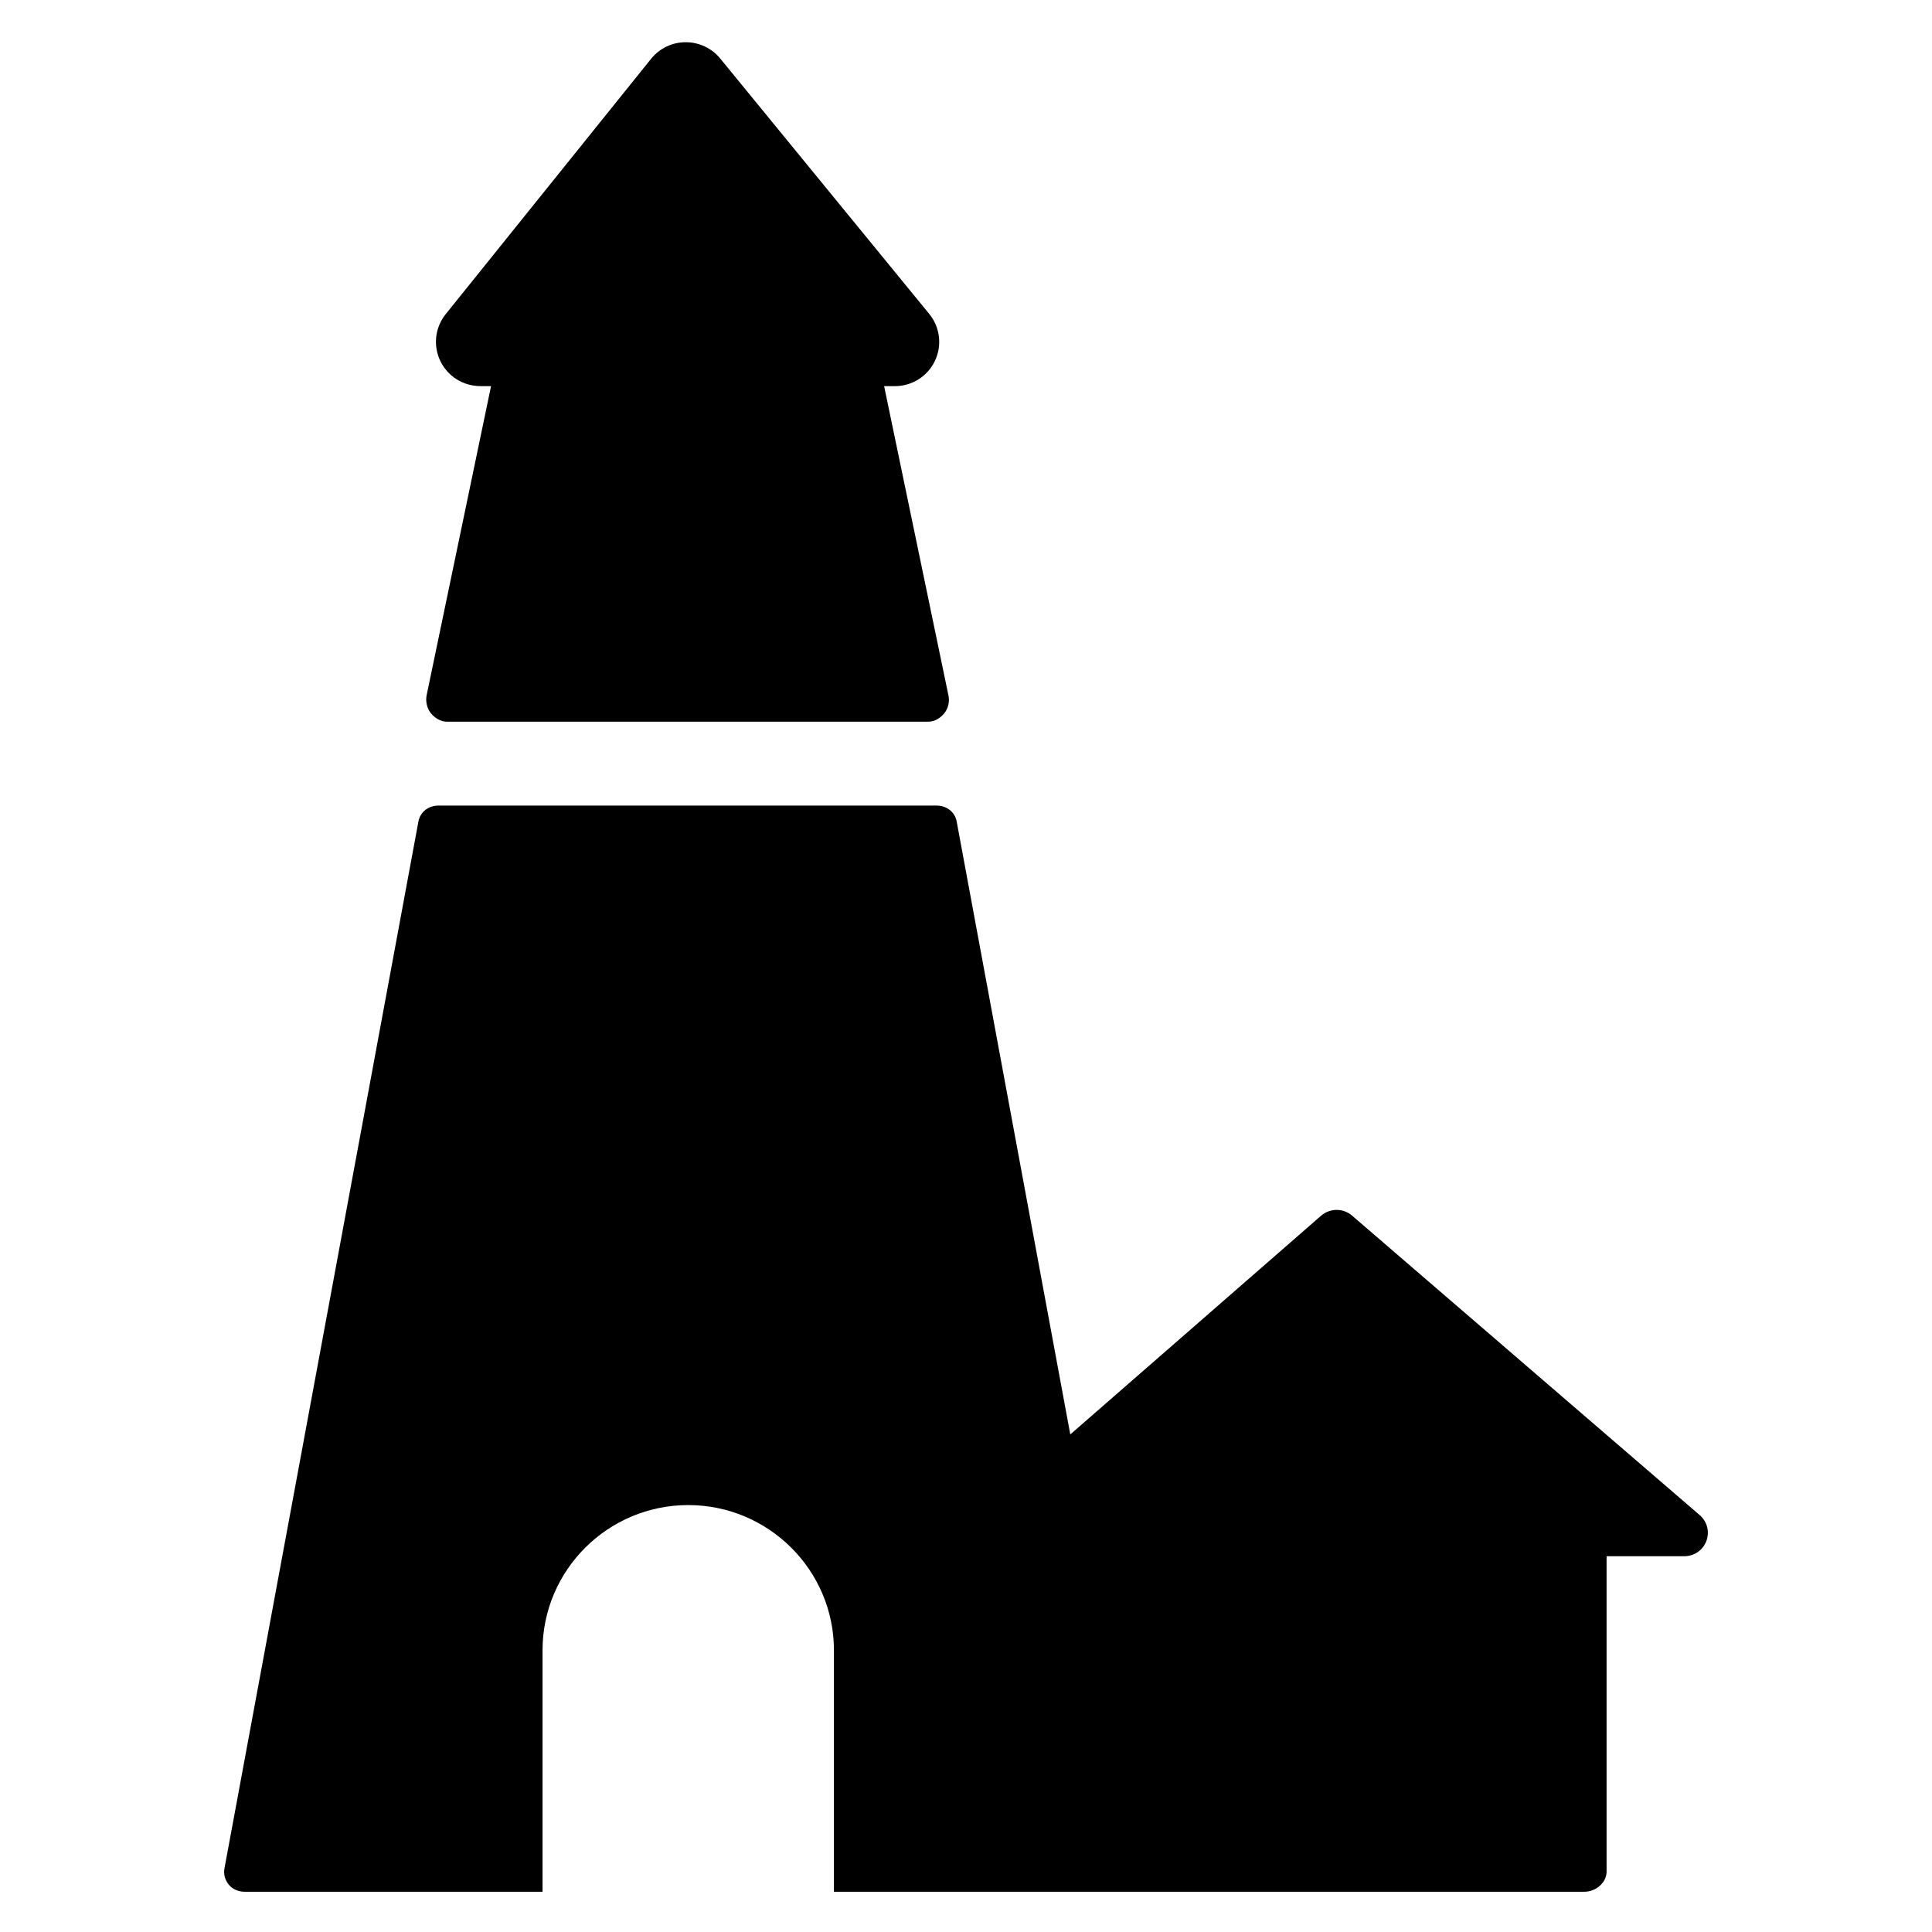 <?xml version="1.0" encoding="utf-8"?>
<!-- Generator: Adobe Illustrator 16.0.0, SVG Export Plug-In . SVG Version: 6.00 Build 0)  -->
<!DOCTYPE svg PUBLIC "-//W3C//DTD SVG 1.1//EN" "http://www.w3.org/Graphics/SVG/1.1/DTD/svg11.dtd">
<svg version="1.1" id="Layer_1" xmlns="http://www.w3.org/2000/svg" xmlns:xlink="http://www.w3.org/1999/xlink" x="0px" y="0px"
	 width="48px" height="48px" viewBox="0 0 48 48" enable-background="new 0 0 48 48" xml:space="preserve">
<g>
	<path d="M42.227,37.641l-8.635-7.439c-0.221-0.191-0.549-0.189-0.77,0.002l-6.231,5.434l-2.823-15.23
		c-0.045-0.241-0.255-0.394-0.5-0.394H10.896c-0.245,0-0.455,0.153-0.5,0.394L5.577,46.417c-0.027,0.148,0.013,0.293,0.109,0.409
		C5.783,46.941,5.926,47,6.077,47h7.402v-5.997c0-1.994,1.626-3.61,3.62-3.61s3.62,1.616,3.62,3.61V47h18.645
		c0.28,0,0.551-0.221,0.551-0.502v-7.834h1.927c0.247,0,0.466-0.147,0.552-0.378C42.48,38.055,42.414,37.801,42.227,37.641z"/>
	<path d="M11.098,17.93h11.969c0.153,0,0.298-0.091,0.394-0.209c0.097-0.119,0.135-0.289,0.104-0.438l-1.599-7.689h0.264
		c0.427,0,0.815-0.243,0.998-0.628c0.183-0.386,0.127-0.84-0.144-1.17l-5.191-6.343c-0.21-0.257-0.526-0.405-0.858-0.404
		C16.7,1.049,16.386,1.201,16.177,1.46l-5.102,6.343c-0.267,0.331-0.319,0.783-0.135,1.166s0.571,0.624,0.996,0.624h0.264
		L10.6,17.271c-0.031,0.15,0.007,0.329,0.104,0.448C10.8,17.837,10.945,17.93,11.098,17.93z"/>
</g>
</svg>
